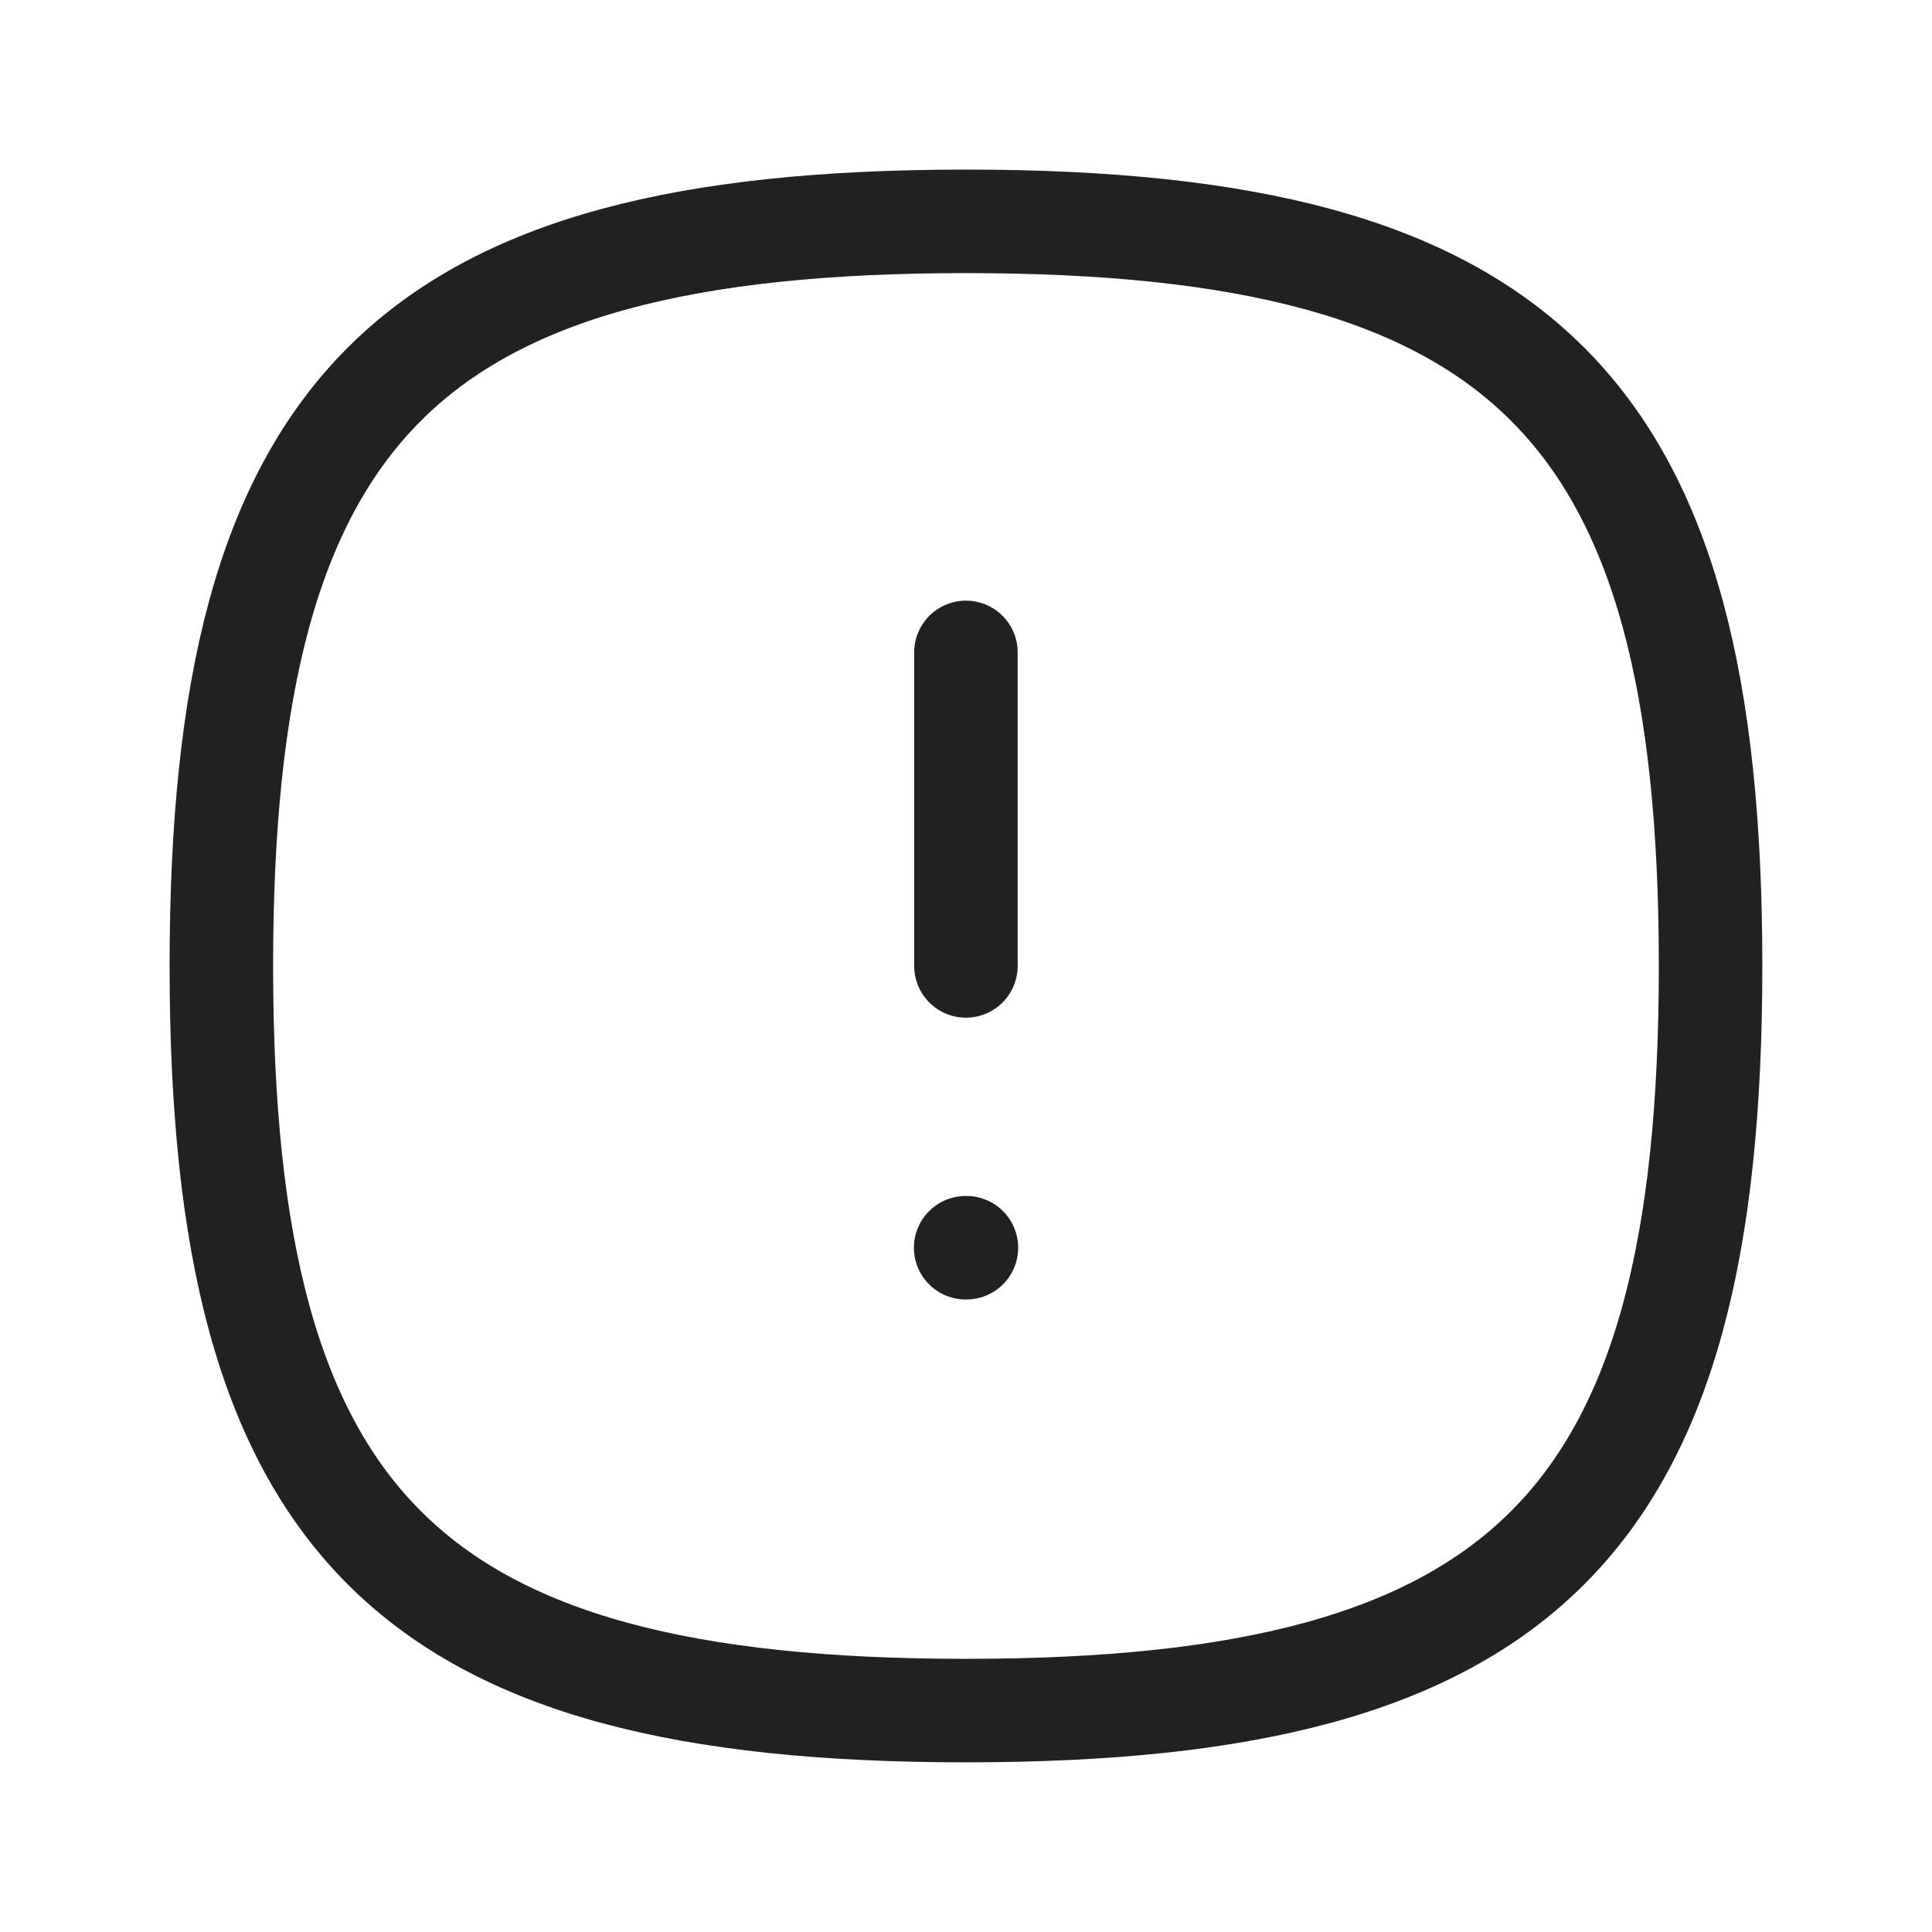 <svg width="28" height="28" viewBox="0 0 28 28" fill="none" xmlns="http://www.w3.org/2000/svg">
<path fill-rule="evenodd" clip-rule="evenodd" d="M3.208 14C3.208 5.907 5.907 3.208 14 3.208C22.093 3.208 24.791 5.907 24.791 14C24.791 22.093 22.093 24.791 14 24.791C5.907 24.791 3.208 22.093 3.208 14Z" stroke="#212121" stroke-width="1.5" stroke-linecap="round" stroke-linejoin="round"/>
<path d="M13.999 9.455V13.999" stroke="#212121" stroke-width="1.5" stroke-linecap="round" stroke-linejoin="round"/>
<path d="M13.995 18.083H14.006" stroke="#212121" stroke-width="1.5" stroke-linecap="round" stroke-linejoin="round"/>
</svg>

